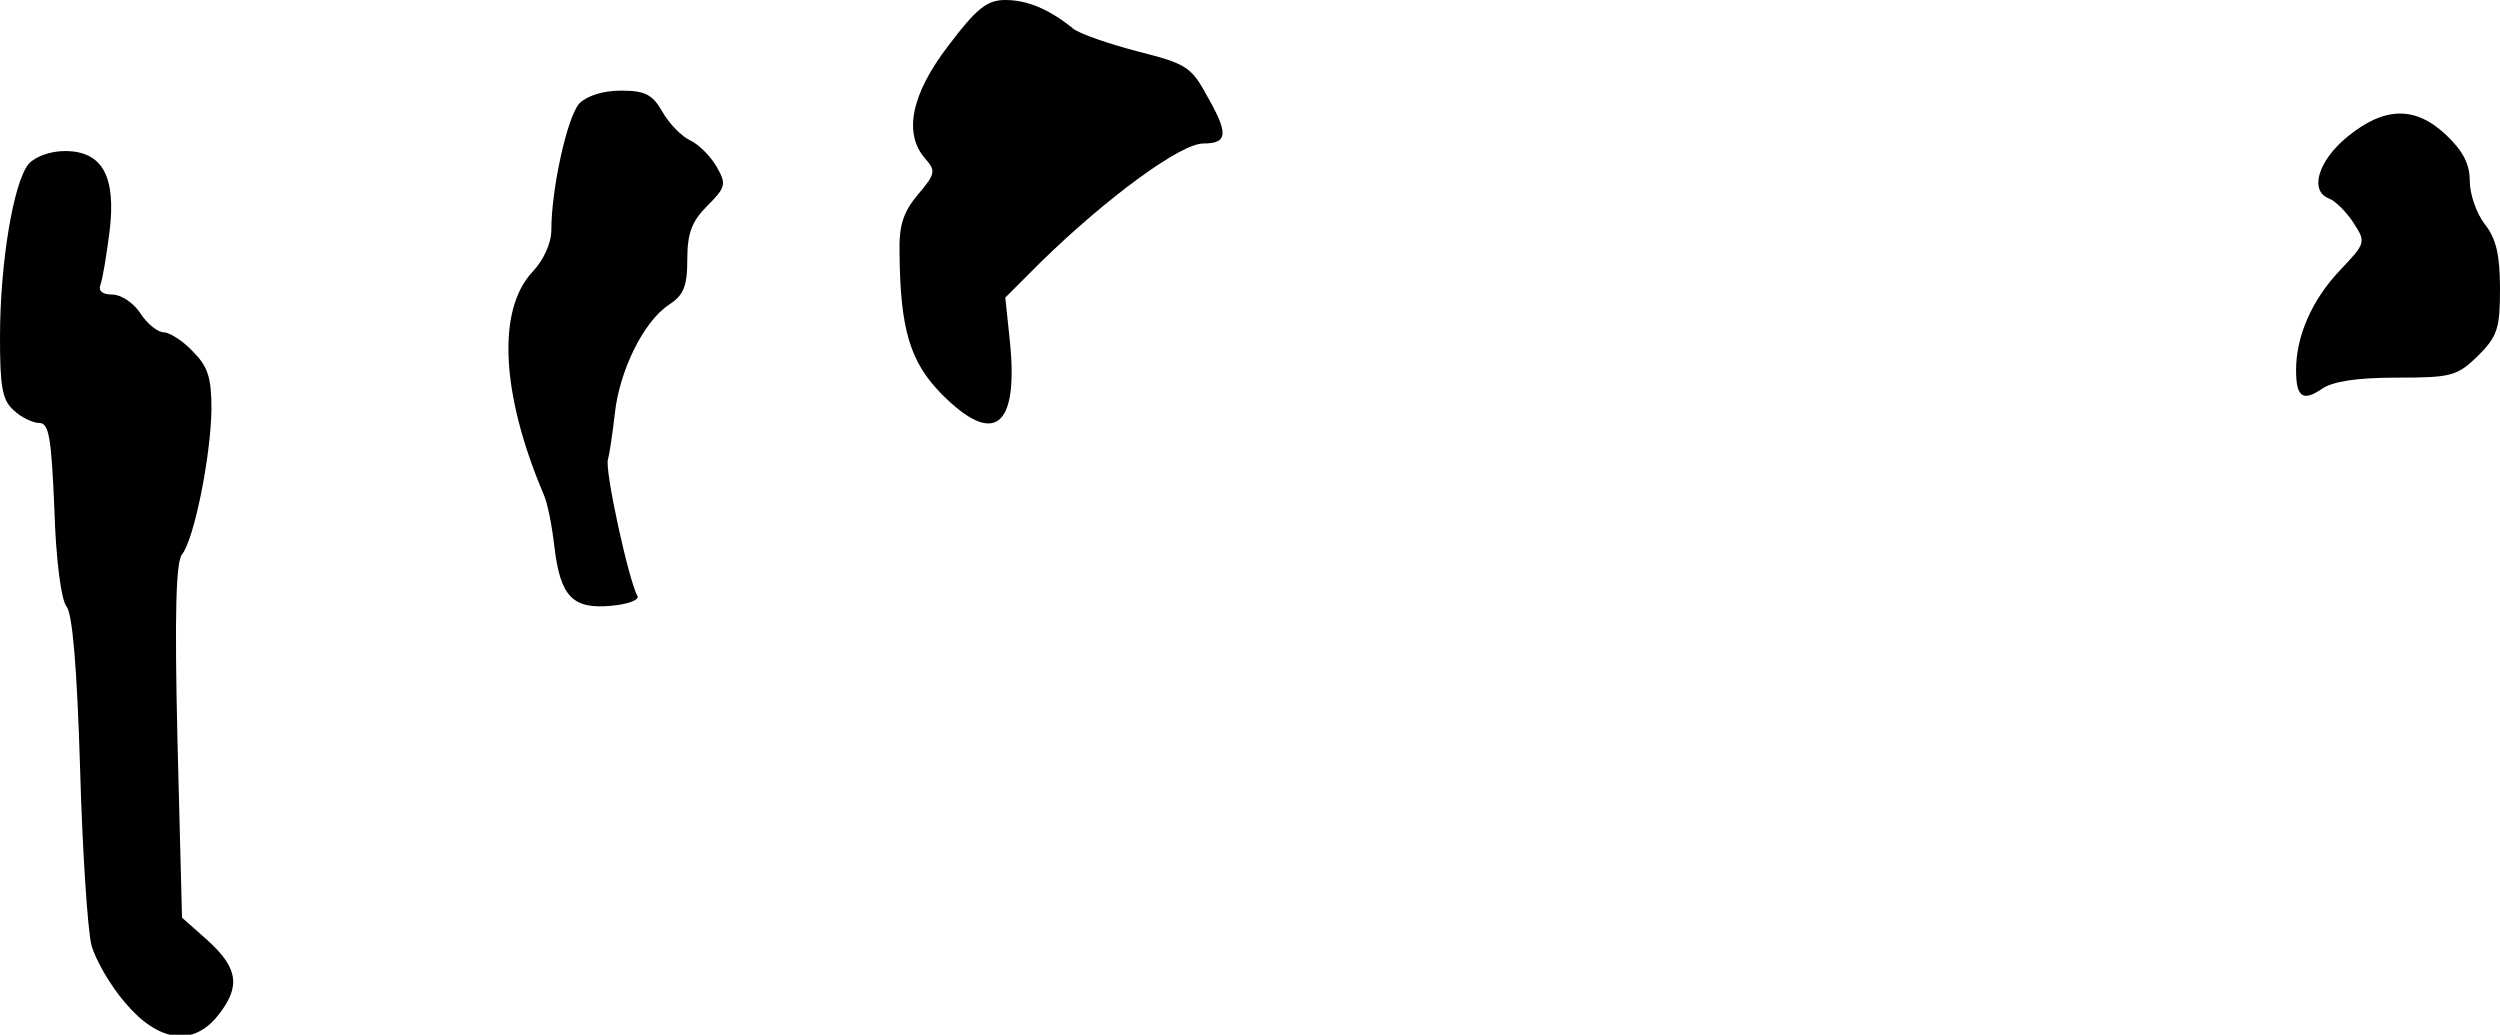 <?xml version="1.0" standalone="no"?>
<!DOCTYPE svg PUBLIC "-//W3C//DTD SVG 20010904//EN"
 "http://www.w3.org/TR/2001/REC-SVG-20010904/DTD/svg10.dtd">
<svg version="1.0" xmlns="http://www.w3.org/2000/svg"
 width="331pt" height="137pt" viewBox="0 0 331 137"
 preserveAspectRatio="xMidYMid meet">
<g transform="translate(0,137) scale(0.1,-0.1)"
fill="#000000" stroke="none">
<path fill="#000000" stroke="none" d="M1256 1310 c-50 -65 -60 -117 -31 -150
14 -16 14 -20 -10 -48 -19 -23 -25 -40 -24 -78 1 -100 14 -143 55 -185 70 -71
103 -46 91 70 l-6 57 47 47 c87 85 185 157 215 157 33 0 34 13 4 65 -20 37
-28 41 -91 57 -38 10 -76 23 -85 30 -32 26 -61 38 -90 38 -24 0 -38 -11 -75
-60z"/>
<path fill="#000000" stroke="none" d="M767 1233 c-16 -18 -37 -113 -37 -167
0 -18 -10 -40 -25 -56 -47 -50 -42 -161 15 -295 5 -11 11 -42 14 -69 8 -66 24
-83 76 -78 22 2 37 8 34 13 -11 18 -44 168 -39 181 2 7 6 34 9 60 6 57 38 122
71 144 20 13 25 24 25 61 0 34 6 50 26 70 25 25 26 29 13 52 -8 14 -24 30 -35
35 -11 5 -28 22 -37 38 -13 23 -23 28 -55 28 -24 0 -45 -7 -55 -17z"/>
<path fill="#000000" stroke="none" d="M3108 1189 c-39 -32 -51 -72 -24 -82 8
-3 23 -18 32 -32 17 -26 16 -27 -18 -63 -37 -39 -58 -87 -58 -132 0 -36 9 -42
34 -25 14 10 46 15 99 15 73 0 80 2 108 29 26 26 29 37 29 89 0 44 -5 66 -20
85 -11 14 -20 40 -20 57 0 23 -9 40 -31 61 -41 39 -82 38 -131 -2z"/>
<path fill="#000000" stroke="none" d="M38 1153 c-20 -24 -38 -130 -38 -230 0
-65 3 -83 18 -96 10 -10 26 -17 34 -17 13 0 16 -20 20 -114 2 -67 9 -120 16
-129 8 -9 14 -82 18 -213 3 -109 10 -215 15 -235 5 -19 25 -54 45 -77 44 -52
90 -58 123 -16 30 38 26 62 -13 98 l-35 31 -6 234 c-4 169 -2 237 6 247 16 20
38 129 39 192 0 43 -5 57 -25 77 -13 14 -31 25 -38 25 -8 0 -22 11 -31 25 -9
14 -26 25 -37 25 -14 0 -19 5 -16 13 3 8 8 39 12 70 9 73 -9 107 -59 107 -19
0 -39 -7 -48 -17z"/>
</g>
</svg>
